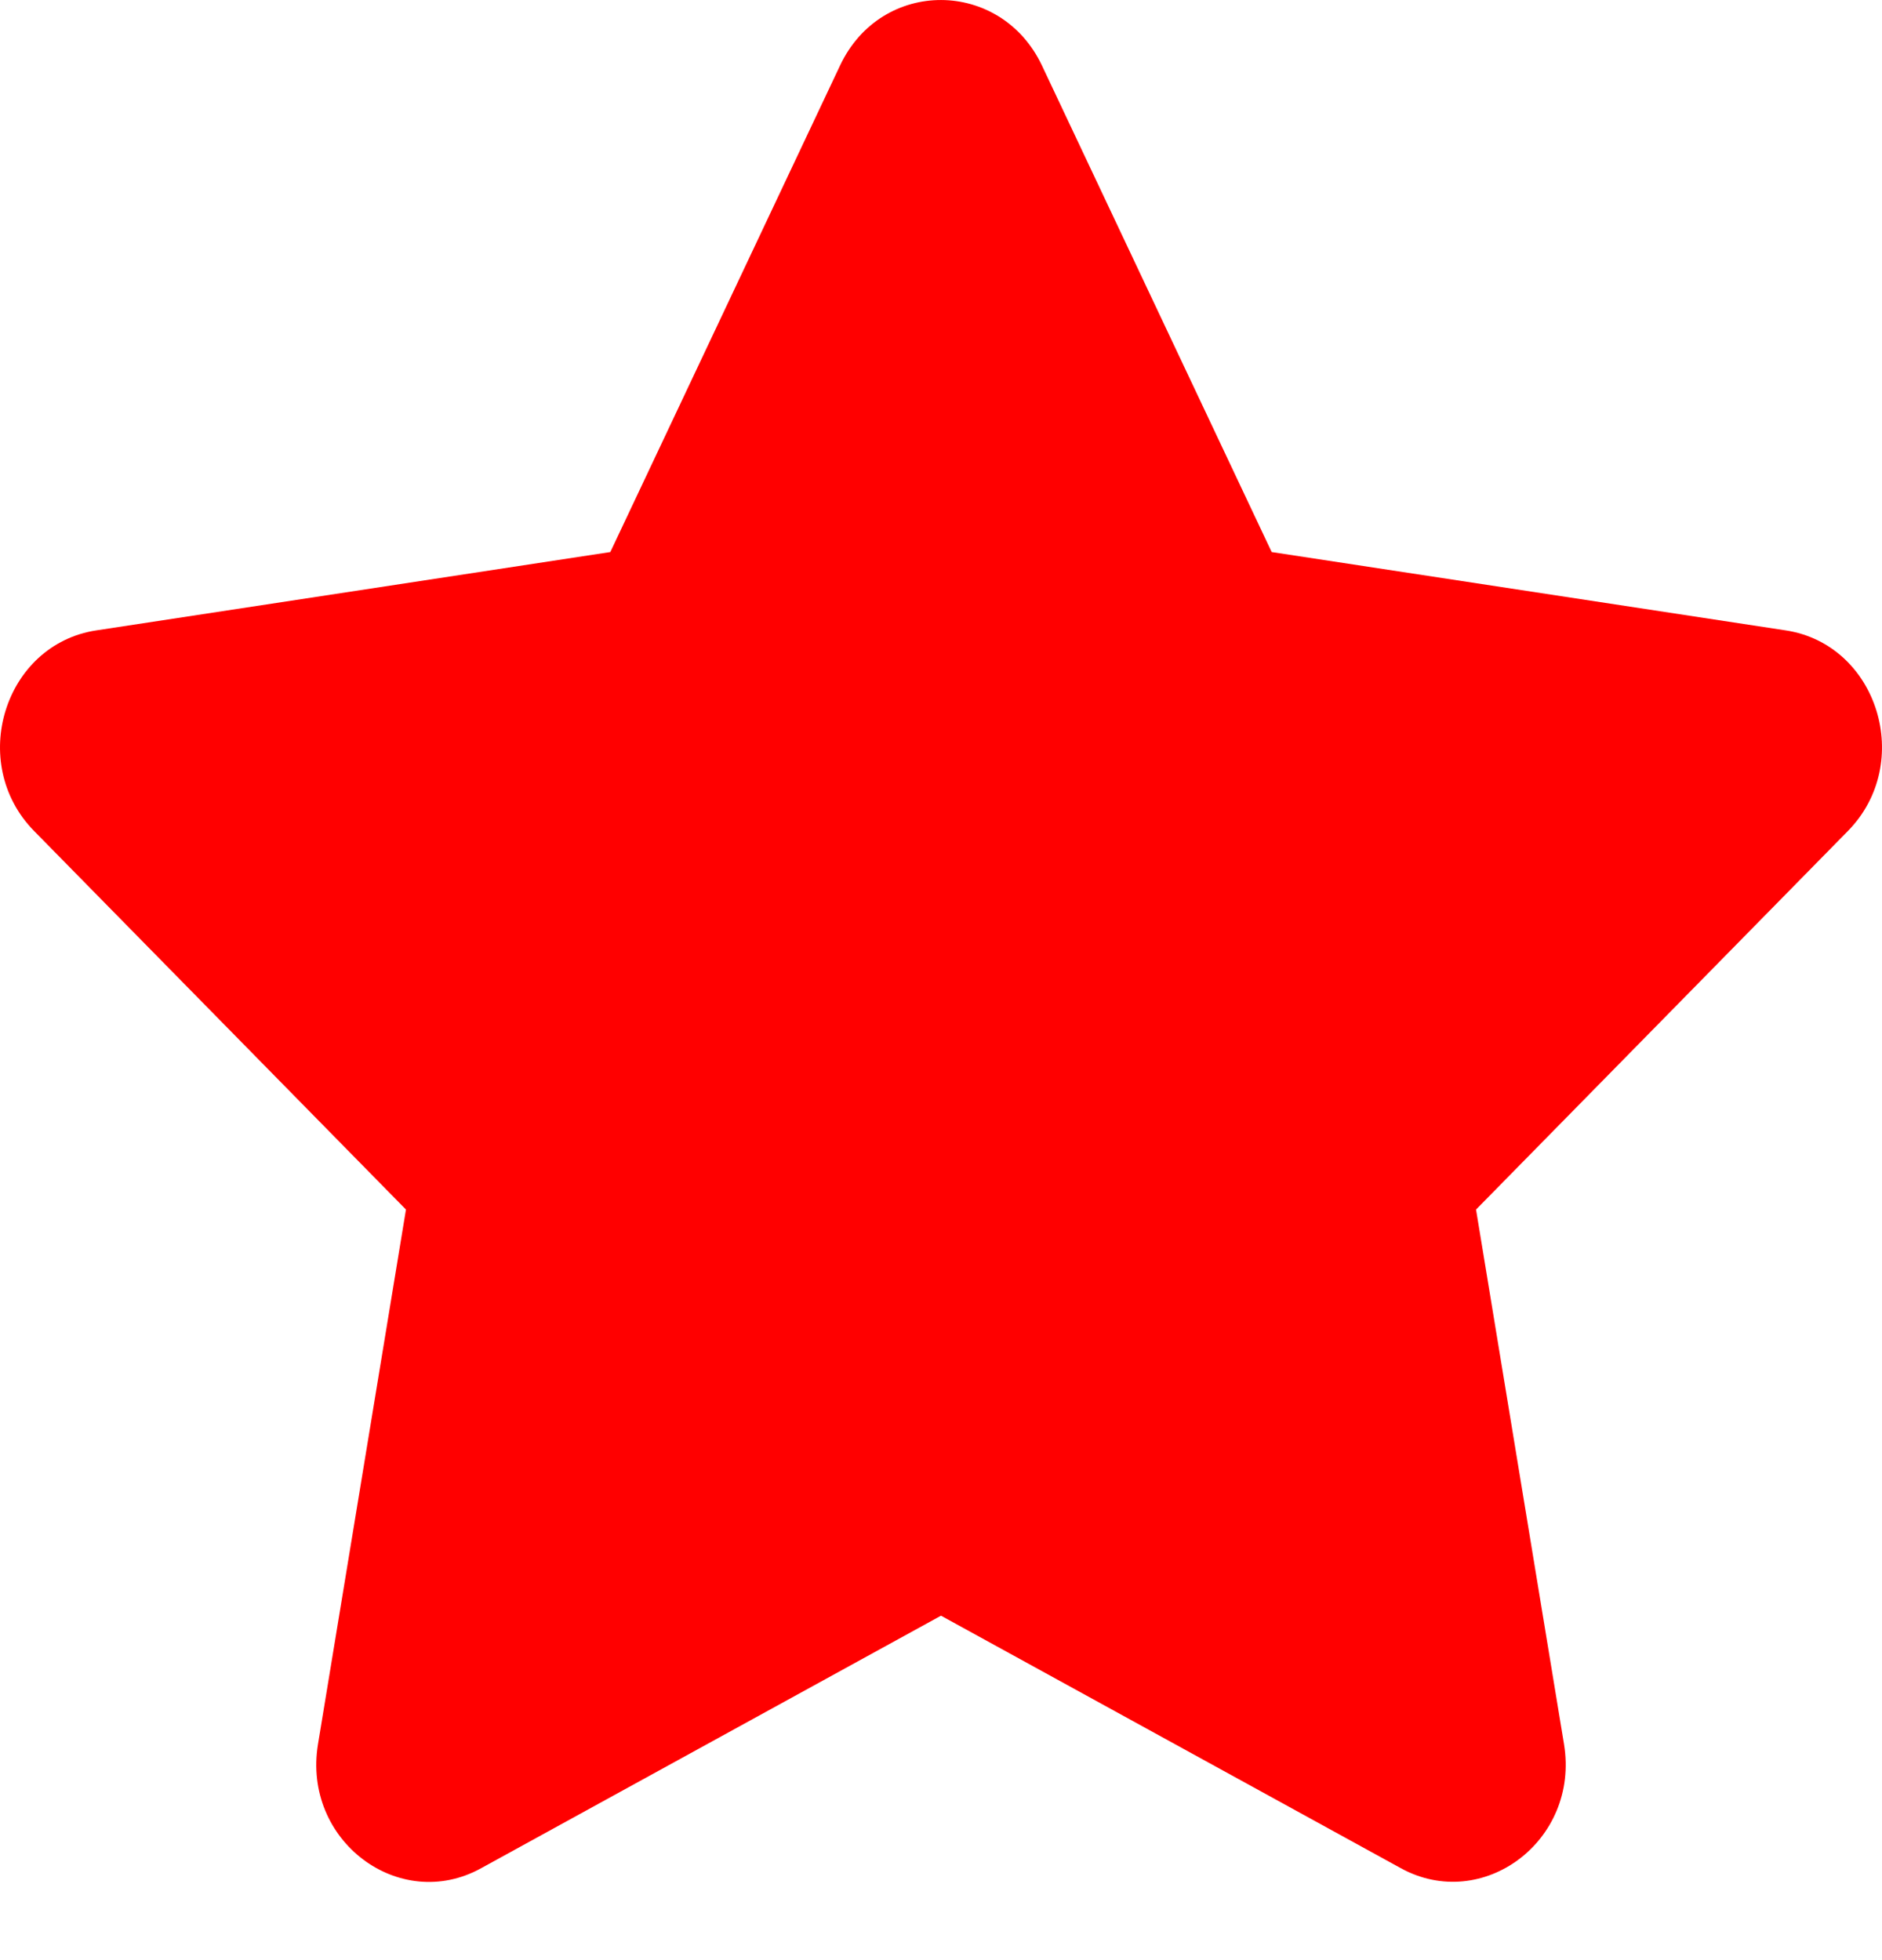 <svg width="24" height="25" viewBox="0 0 24 25" fill="none" xmlns="http://www.w3.org/2000/svg" class="wfw_star">
<path d="M10.713 0.835L7.783 7.041L1.229 8.04C0.054 8.218 -0.417 9.732 0.435 10.599L5.177 15.427L4.055 22.247C3.853 23.48 5.096 24.404 6.137 23.827L12 20.607L17.863 23.827C18.904 24.399 20.146 23.48 19.945 22.247L18.823 15.427L23.565 10.599C24.417 9.732 23.946 8.218 22.771 8.04L16.217 7.041L13.287 0.835C12.763 -0.271 11.242 -0.285 10.713 0.835Z" fill="#FF0000"/>
</svg>
